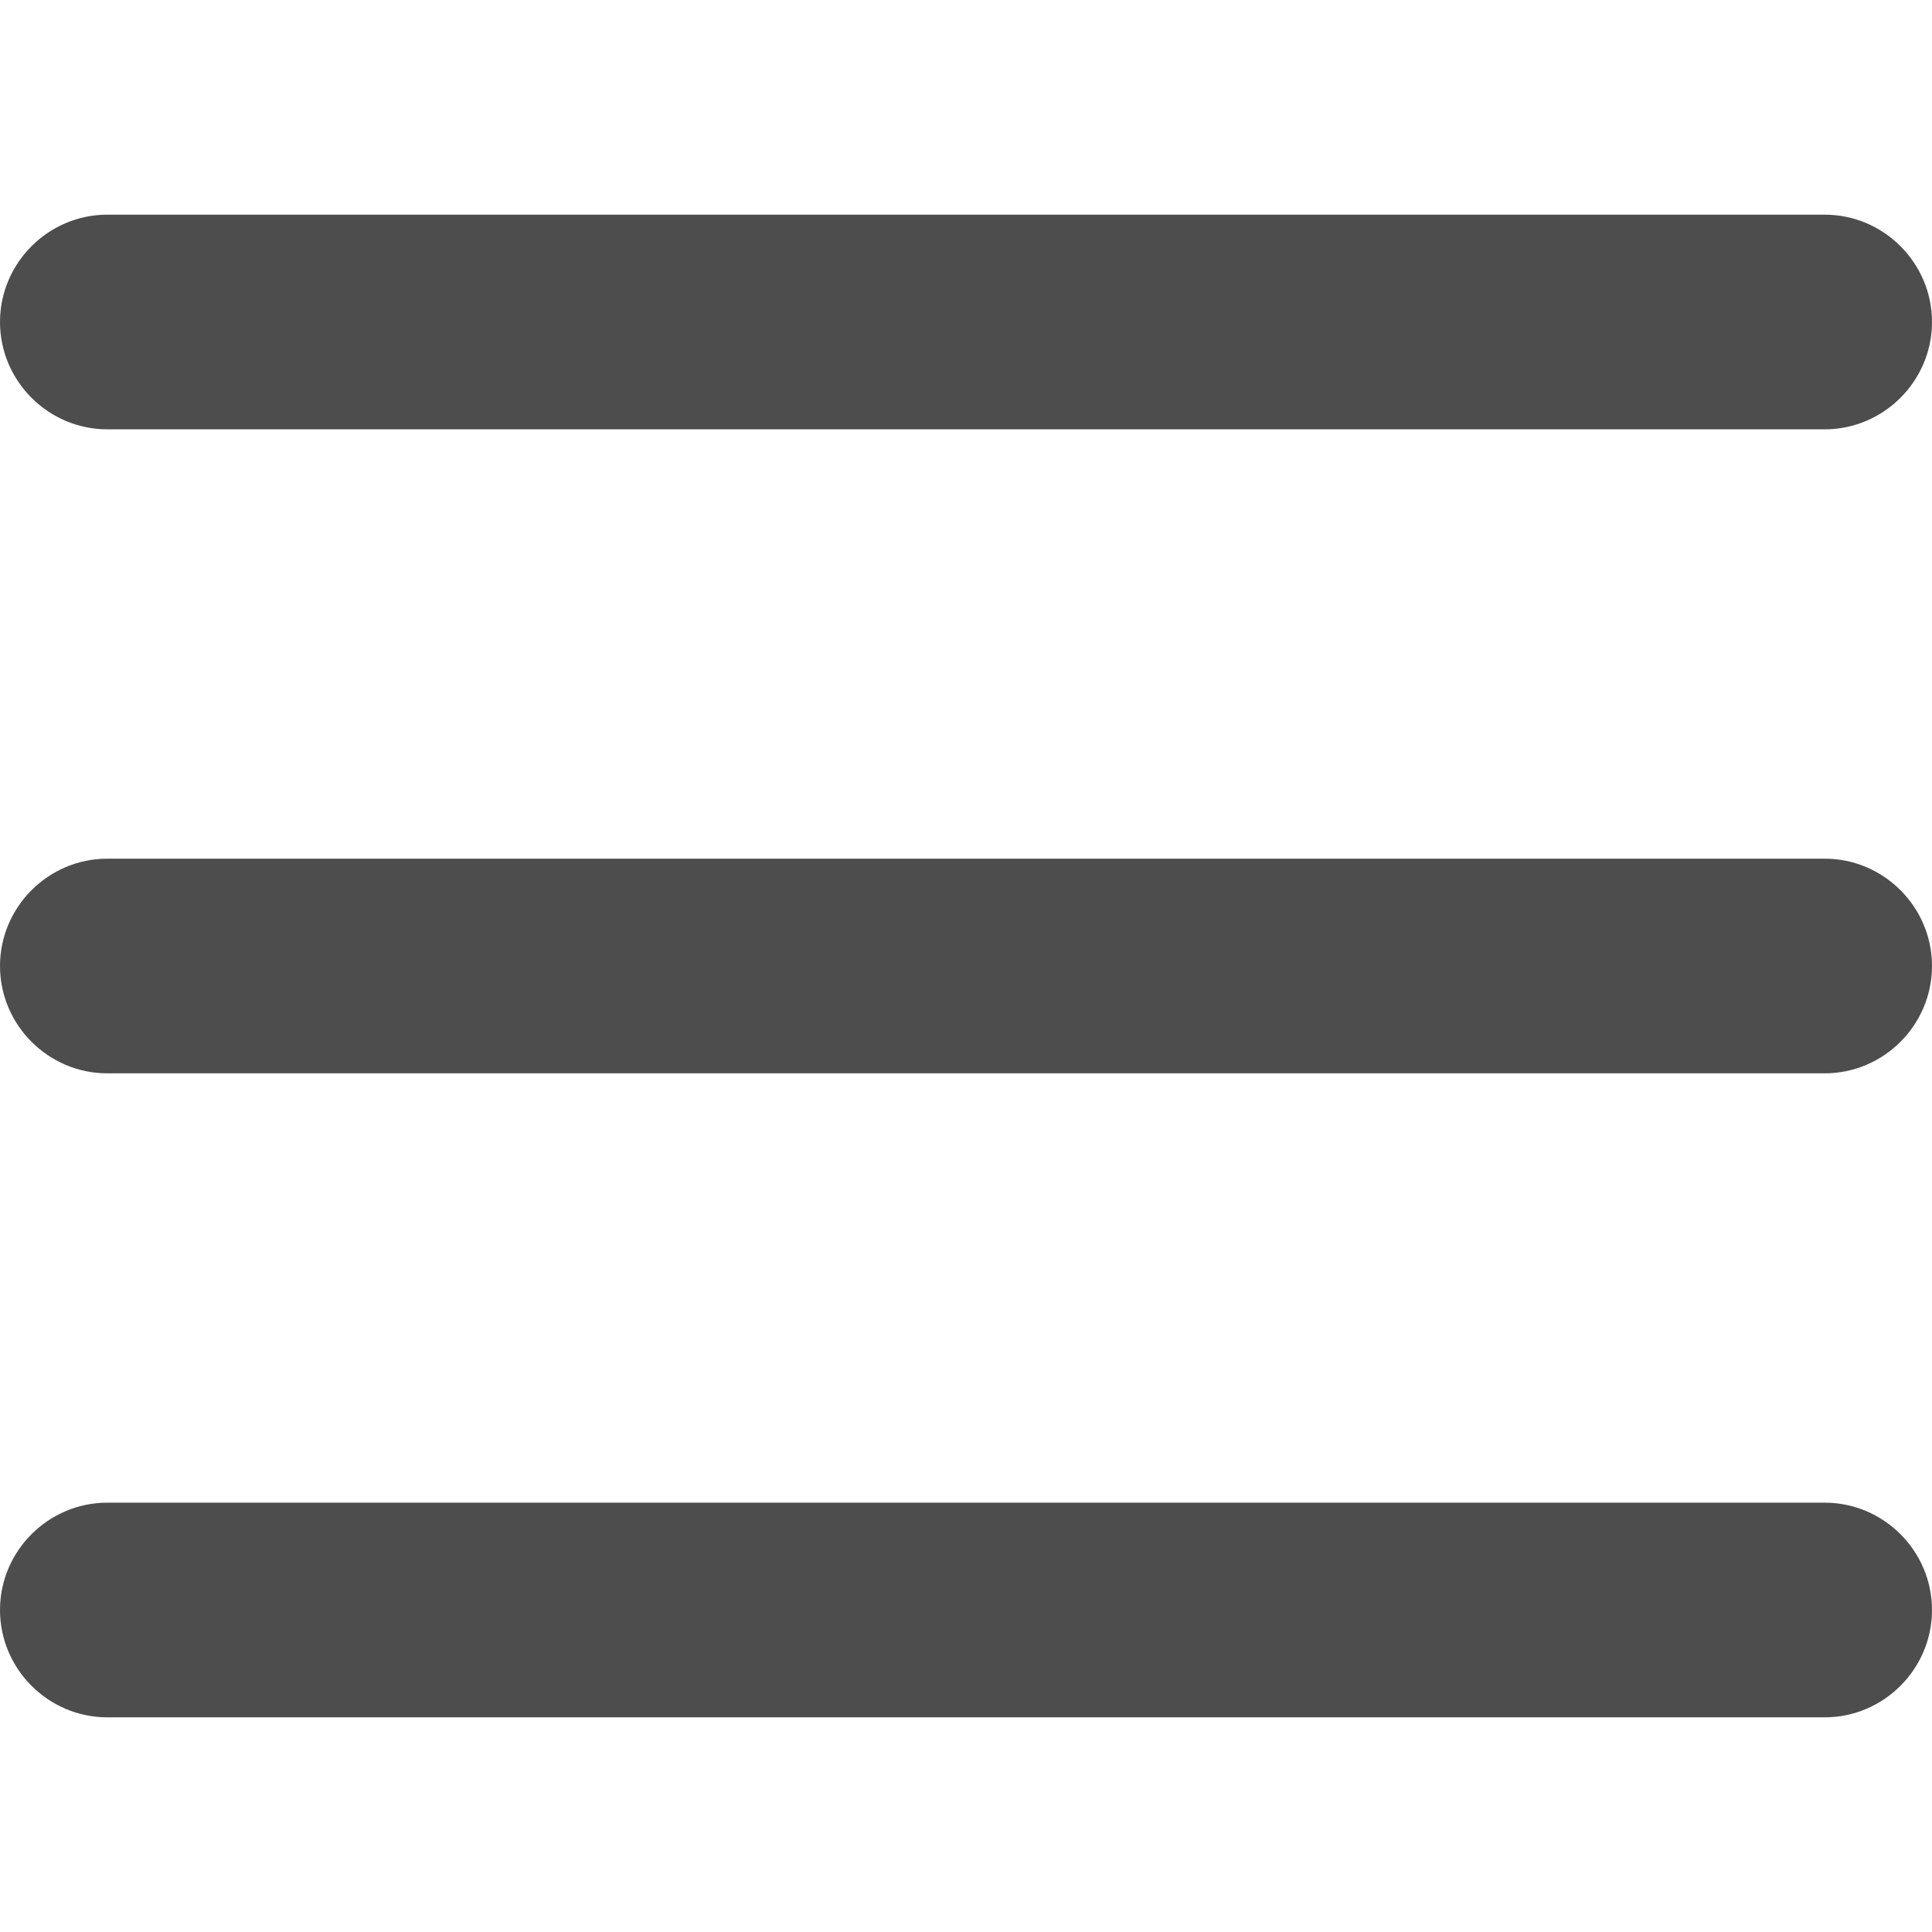<?xml version="1.0" encoding="utf-8"?>
<!-- Generator: Adobe Illustrator 19.2.0, SVG Export Plug-In . SVG Version: 6.00 Build 0)  -->
<svg version="1.1" id="Layer_1" xmlns="http://www.w3.org/2000/svg" xmlns:xlink="http://www.w3.org/1999/xlink" x="0px" y="0px"
	 viewBox="0 0 36 36" style="enable-background:new 0 0 36 36;" xml:space="preserve">
<style type="text/css">
	.st0{fill:#4D4D4D;}
</style>
<path class="st0" d="M34,8H2C0.9,8,0,7.1,0,6v0c0-1.1,0.9-2,2-2h32c1.1,0,2,0.9,2,2v0C36,7.1,35.1,8,34,8z"/>
<path class="st0" d="M34,20H2c-1.1,0-2-0.9-2-2v0c0-1.1,0.9-2,2-2h32c1.1,0,2,0.9,2,2v0C36,19.1,35.1,20,34,20z"/>
<path class="st0" d="M34,32H2c-1.1,0-2-0.9-2-2v0c0-1.1,0.9-2,2-2h32c1.1,0,2,0.9,2,2v0C36,31.1,35.1,32,34,32z"/>
</svg>
